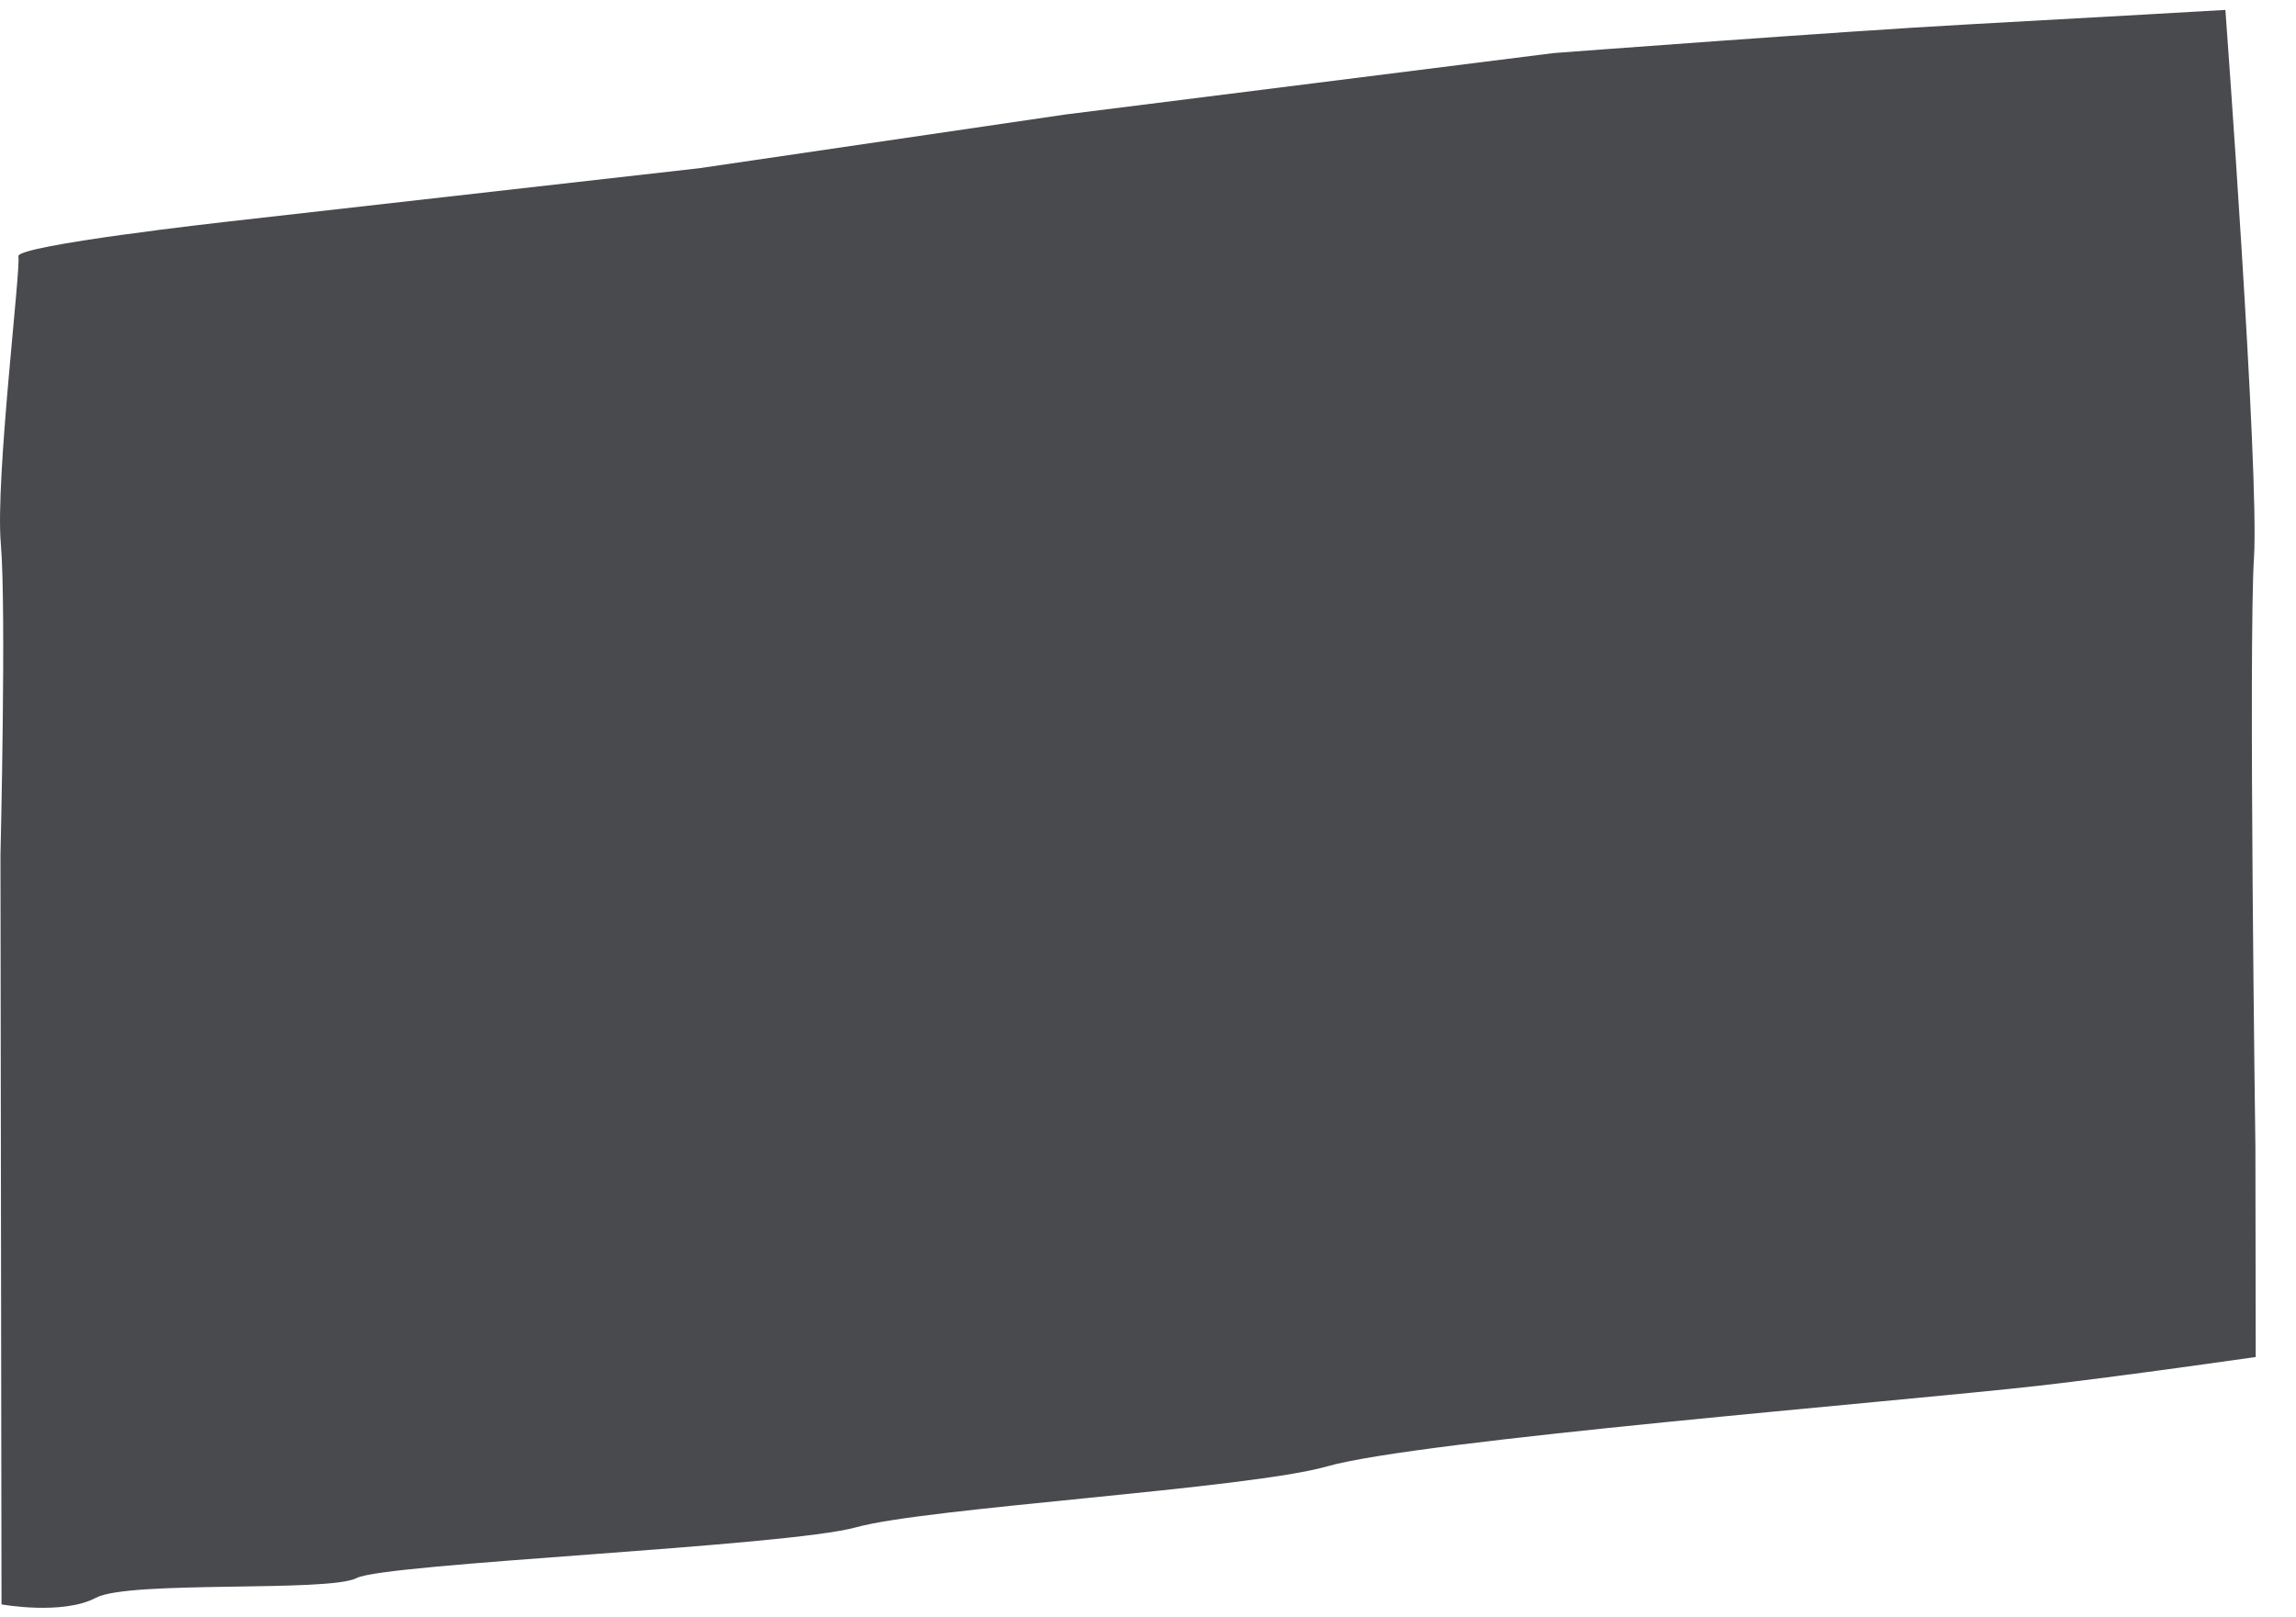 <svg xmlns="http://www.w3.org/2000/svg" width="44" height="31" viewBox="0 0 44 31">
  <path fill="#484A4D" fill-rule="evenodd" d="M455.353,1541.249 L464.395,1540.225 L471.414,1539.195 L480.776,1538.017 C480.776,1538.017 486.324,1537.598 488.709,1537.468 C491.094,1537.338 493.647,1537.19 493.647,1537.19 C493.647,1537.19 494.299,1546.029 494.195,1547.686 C494.089,1549.343 494.222,1558.984 494.222,1558.984 L494.228,1563.01 C494.228,1563.01 491.637,1563.383 490.068,1563.561 C487.376,1563.866 478.173,1564.608 476.43,1565.107 C474.928,1565.537 468.758,1565.898 467.411,1566.273 C466.089,1566.643 458.37,1566.965 457.837,1567.246 C457.305,1567.526 453.476,1567.286 452.838,1567.625 C452.199,1567.964 451.029,1567.752 451.029,1567.752 L451.022,1562.742 L451.009,1553.385 C451.009,1553.385 451.123,1548.673 451.016,1547.423 C450.907,1546.172 451.405,1542.125 451.352,1541.914 C451.3,1541.702 455.353,1541.249 455.353,1541.249" transform="translate(-451 -1537)"/>
</svg>
